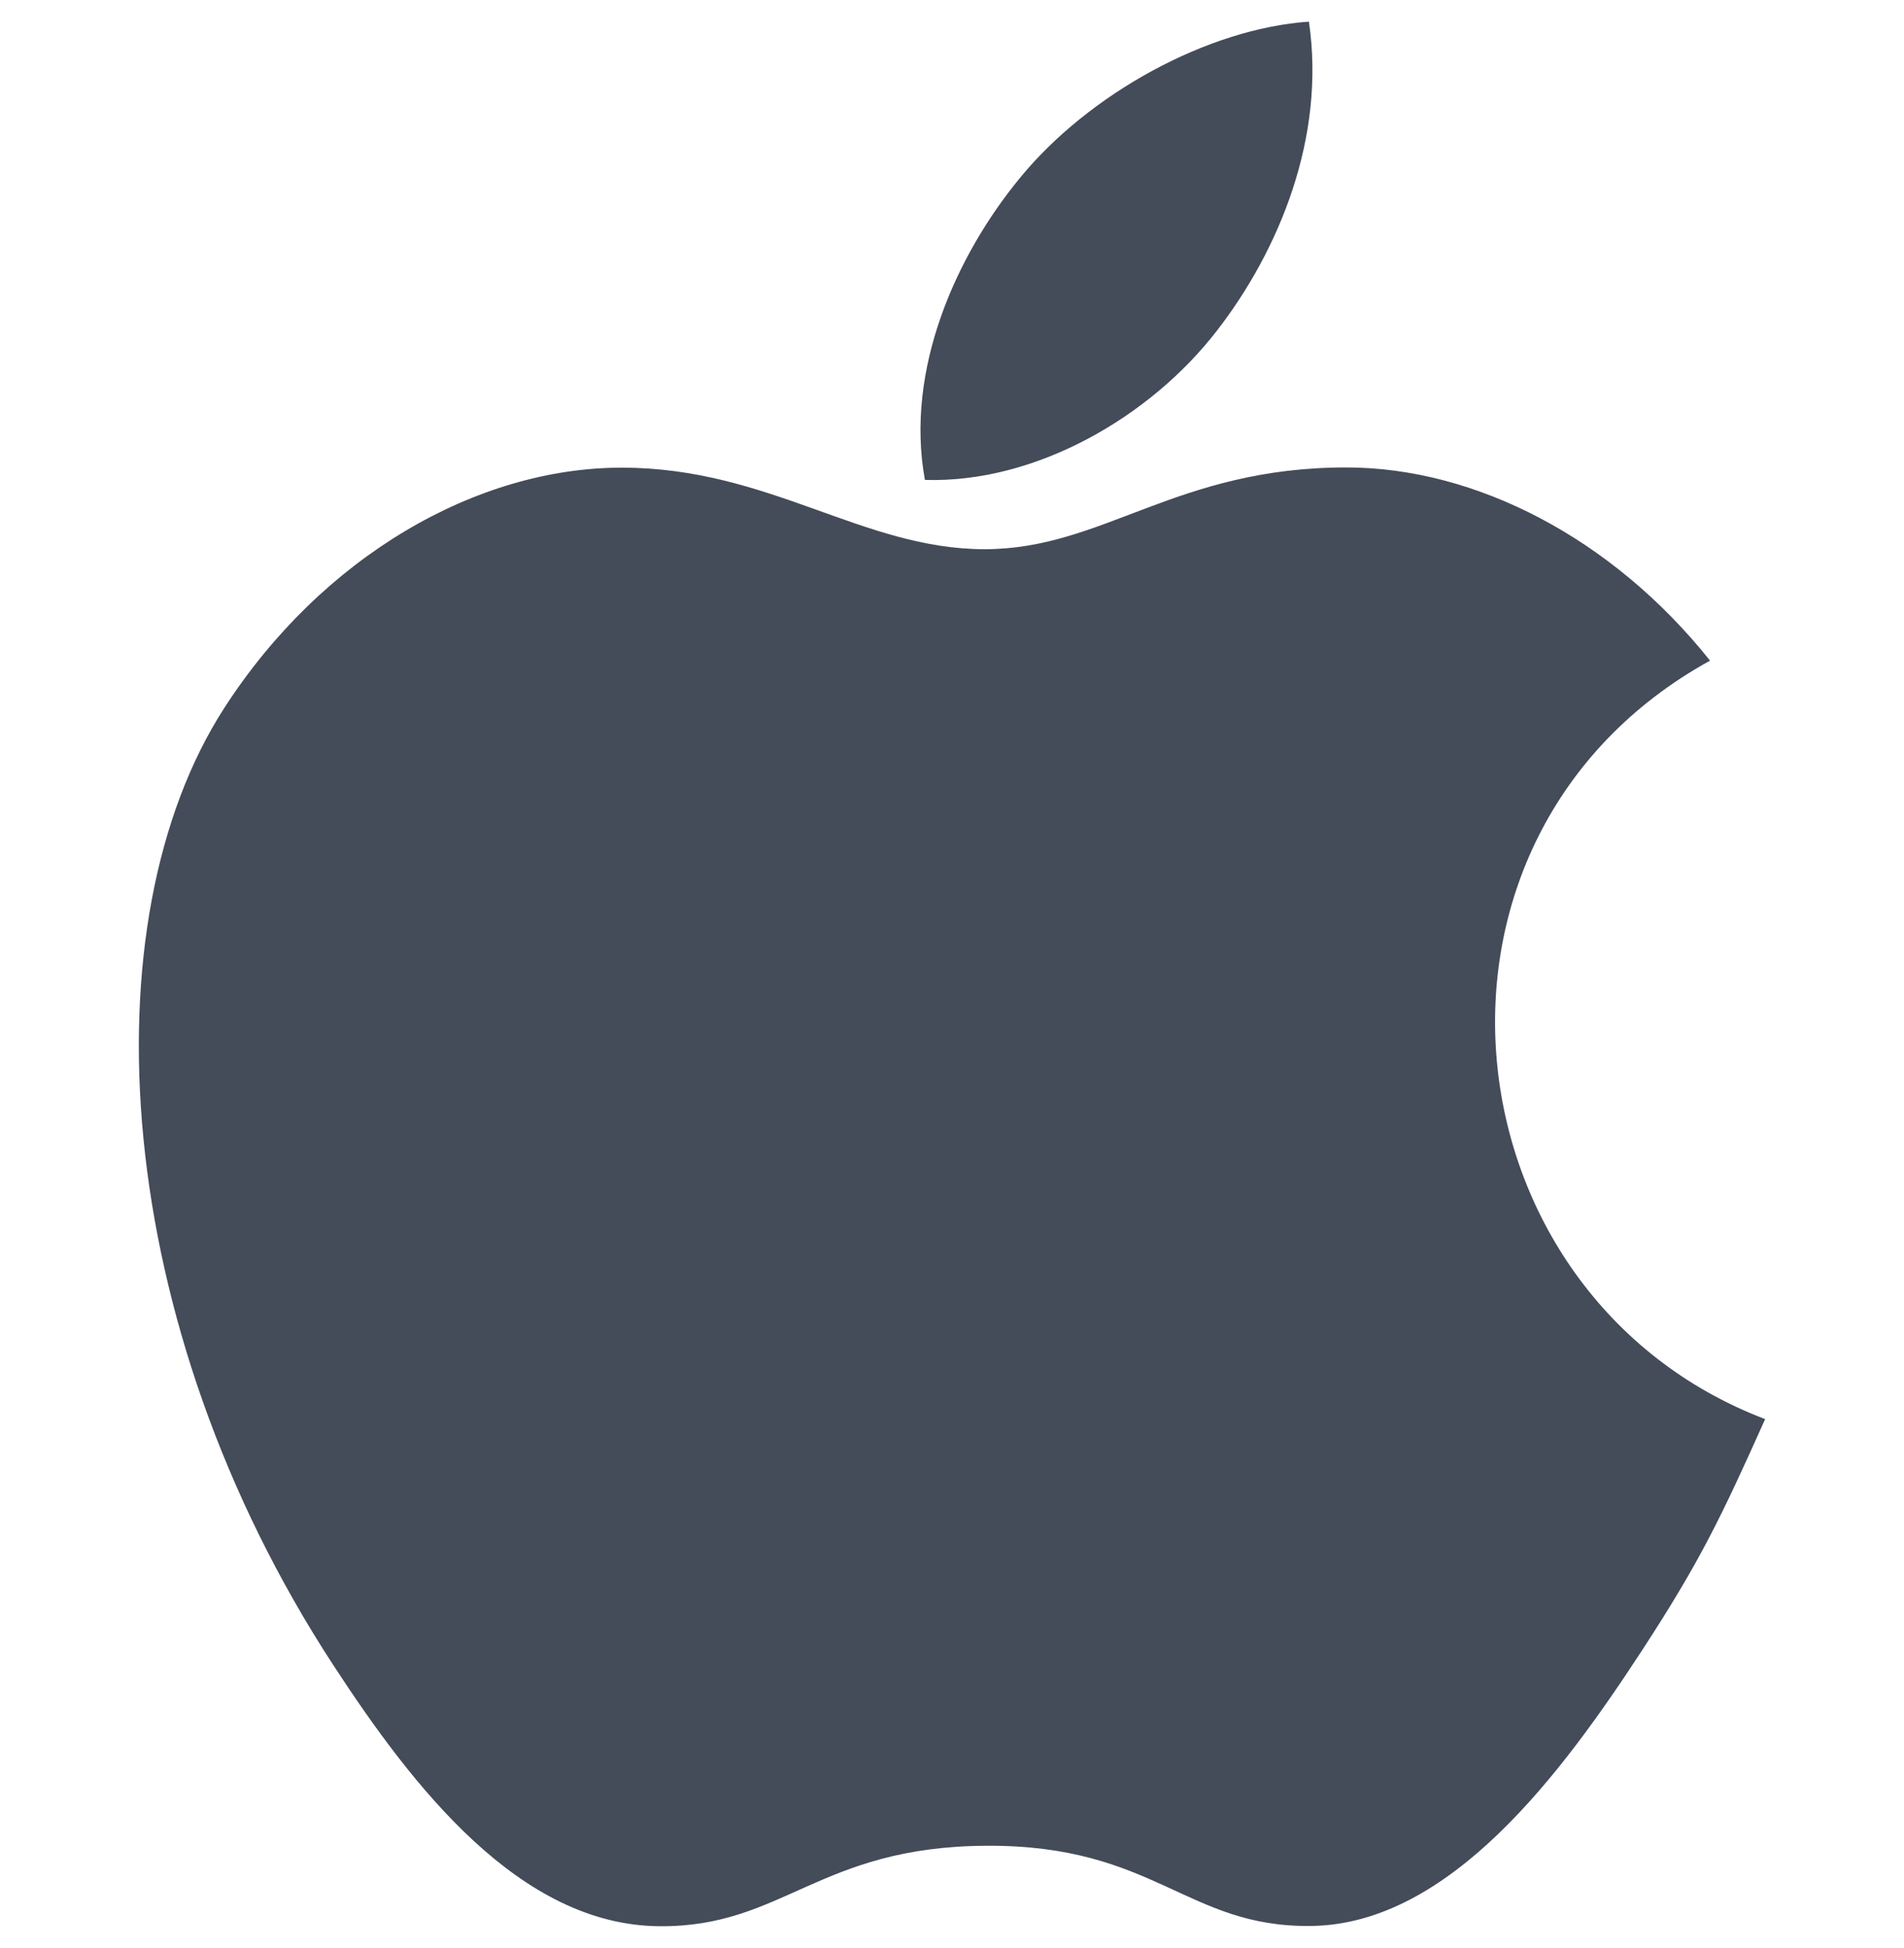 <svg width="44" height="45" viewBox="0 0 44 45" fill="none" xmlns="http://www.w3.org/2000/svg">
<g id="apple" clip-path="url(#clip0_243_148)">
<g id="Group">
<g id="Group_2">
<path id="Vector" d="M30.248 0.5C27.903 0.662 25.161 2.164 23.563 4.119C22.106 5.893 20.907 8.527 21.374 11.087C23.937 11.167 26.585 9.63 28.12 7.642C29.555 5.791 30.642 3.173 30.248 0.5Z" fill="#444B59"/>
</g>
</g>
<g id="Group_3">
<g id="Group_4">
<path id="Vector_2" d="M39.518 15.262C37.266 12.438 34.101 10.799 31.112 10.799C27.165 10.799 25.496 12.688 22.754 12.688C19.927 12.688 17.78 10.804 14.367 10.804C11.015 10.804 7.445 12.853 5.182 16.357C2 21.29 2.545 30.566 7.701 38.466C9.546 41.293 12.01 44.472 15.233 44.5C18.101 44.527 18.91 42.66 22.796 42.641C26.681 42.619 27.418 44.525 30.281 44.494C33.507 44.47 36.105 40.947 37.951 38.12C39.273 36.093 39.766 35.073 40.791 32.785C33.331 29.944 32.135 19.335 39.518 15.262Z" fill="#444B59"/>
</g>
</g>
</g>
<defs>
<clipPath id="clip0_243_148">
<rect width="44" height="44" fill="white" transform="translate(0 0.5)"/>
</clipPath>
</defs>
</svg>
